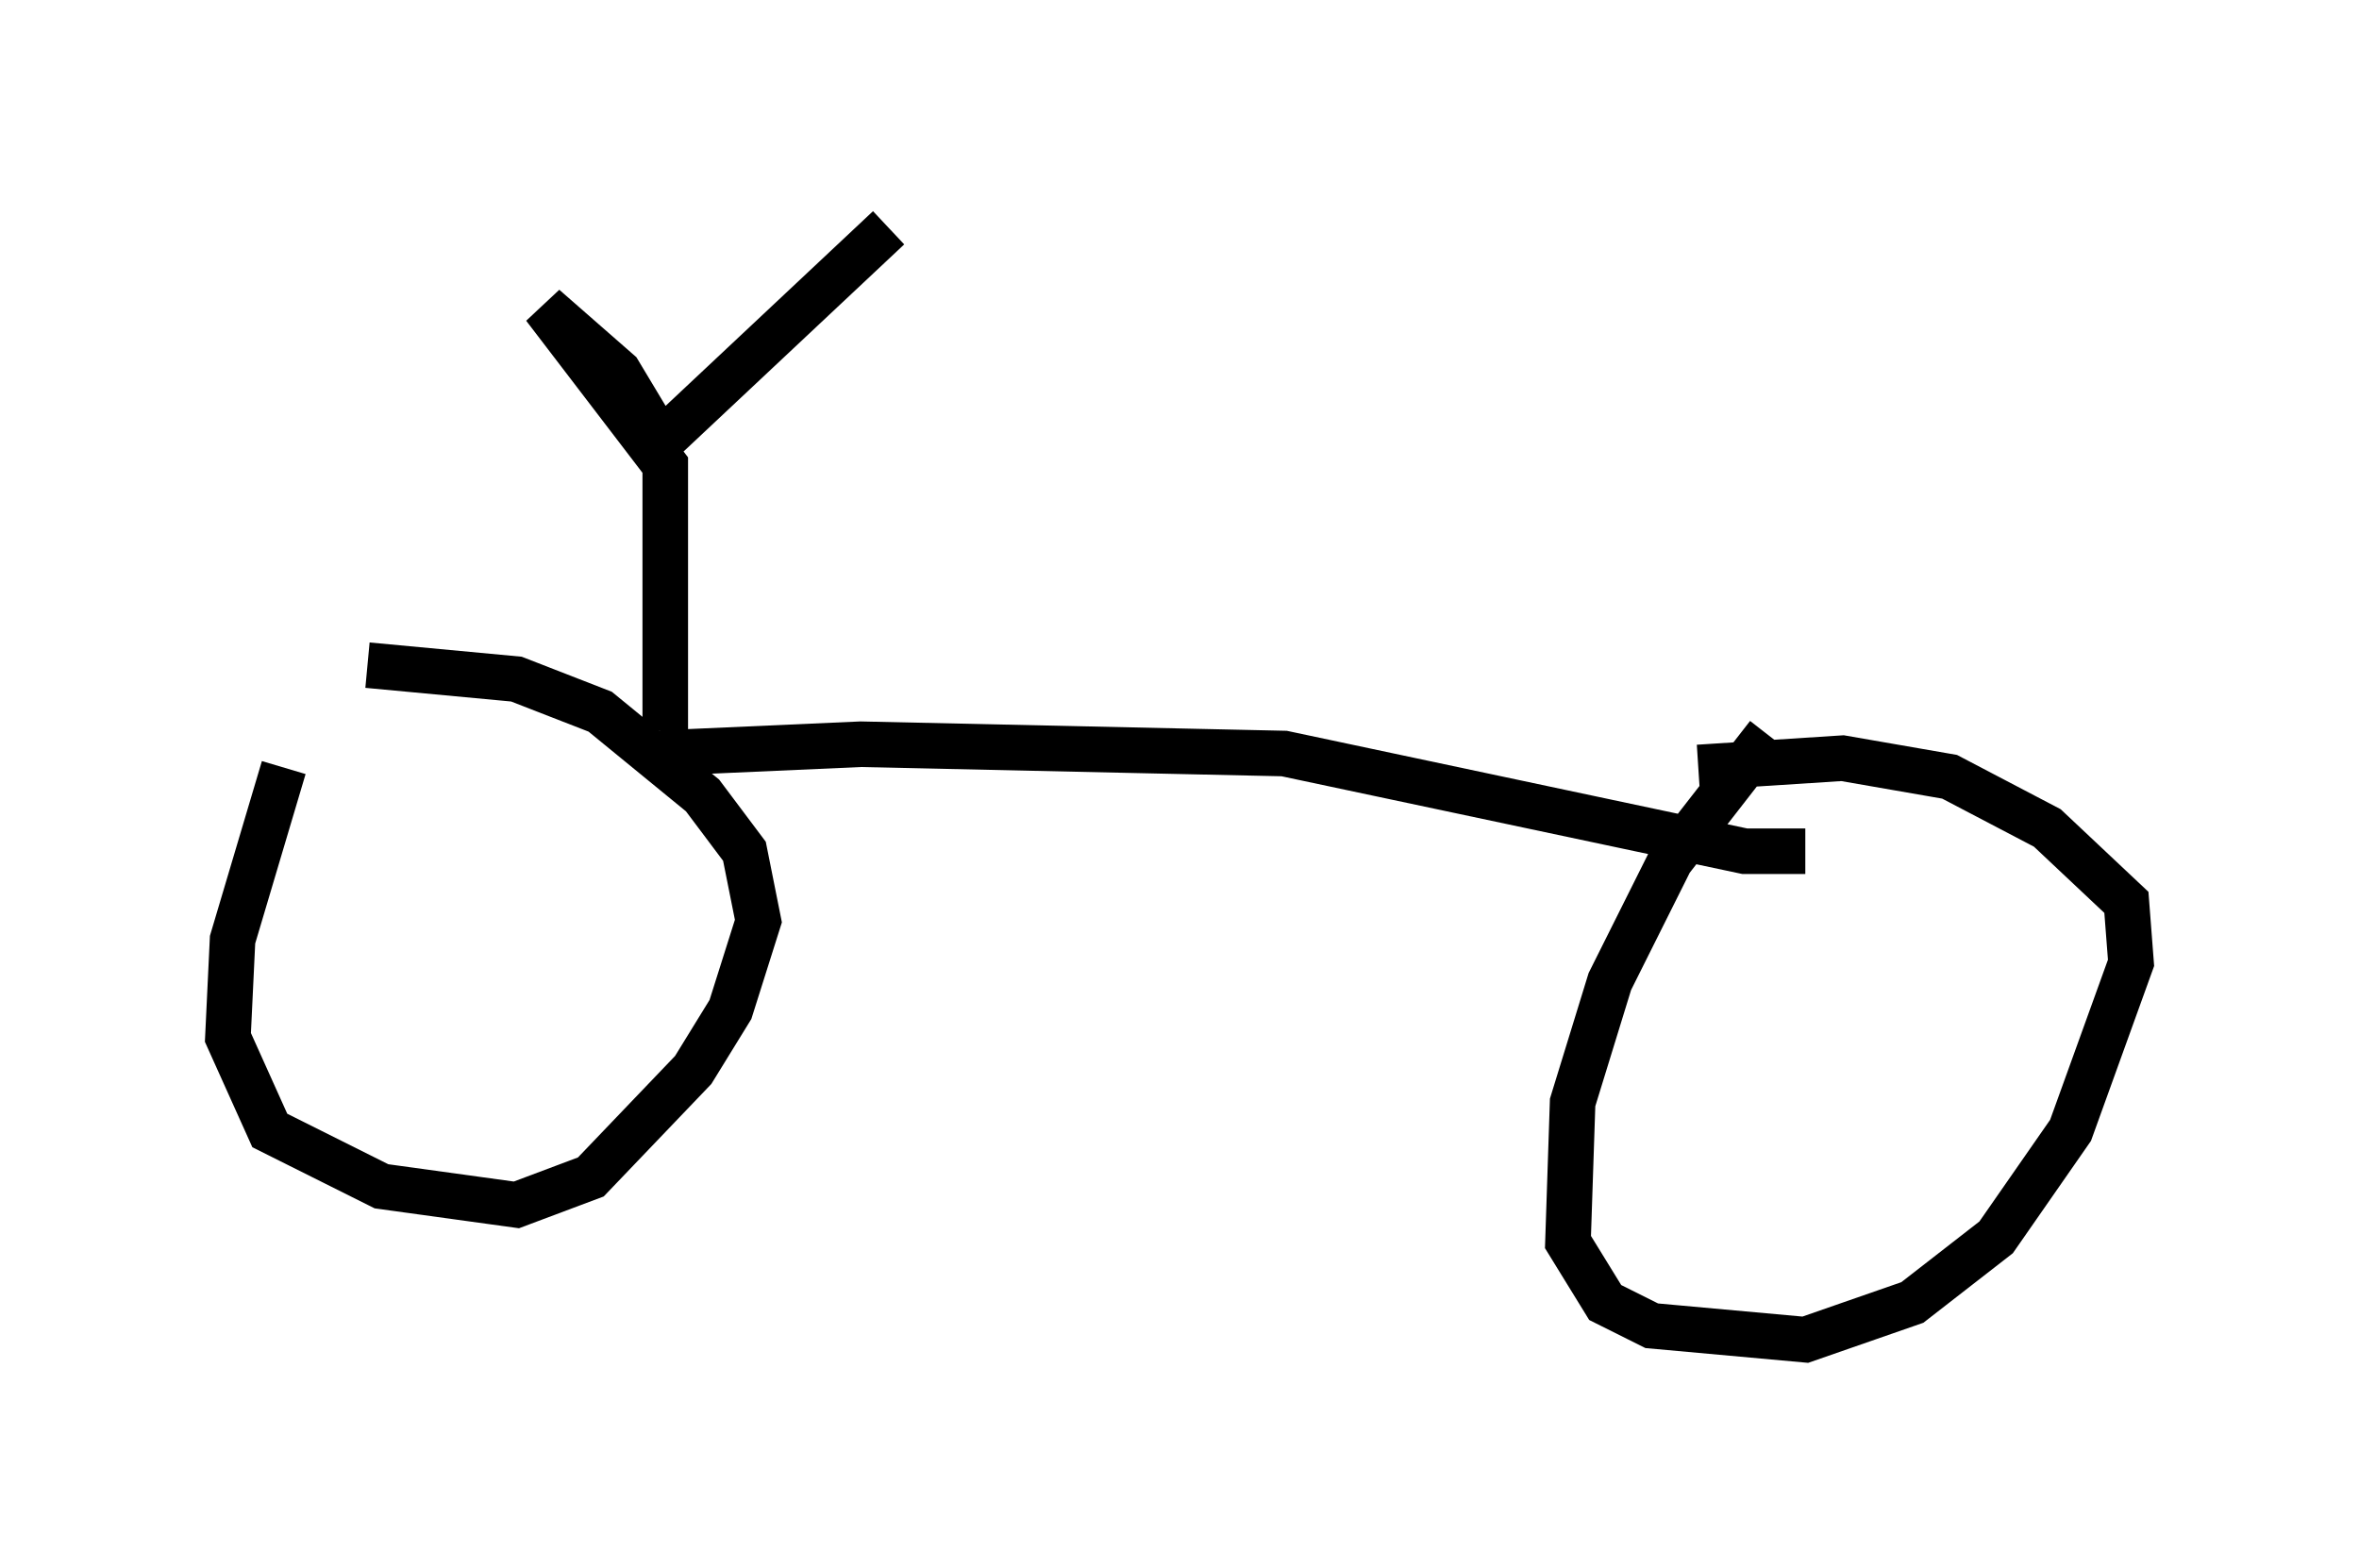 <?xml version="1.0" encoding="utf-8" ?>
<svg baseProfile="full" height="34.398" version="1.1" width="51.753" xmlns="http://www.w3.org/2000/svg" xmlns:ev="http://www.w3.org/2001/xml-events" xmlns:xlink="http://www.w3.org/1999/xlink"><defs /><rect fill="white" height="34.398" width="51.753" x="0" y="0" /><path d="M7.45, 15.413 m-1.225, 1.429 l-1.123, 3.777 -0.102, 2.144 l0.919, 2.042 2.45, 1.225 l2.96, 0.408 1.633, -0.613 l2.246, -2.348 0.817, -1.327 l0.613, -1.94 -0.306, -1.531 l-0.919, -1.225 -2.246, -1.838 l-1.838, -0.715 -3.267, -0.306 m30.727, 1.531 l-2.144, 2.756 -1.327, 2.654 l-0.817, 2.654 -0.102, 3.063 l0.817, 1.327 1.021, 0.51 l3.369, 0.306 2.348, -0.817 l1.838, -1.429 1.633, -2.348 l1.327, -3.675 -0.102, -1.327 l-1.735, -1.633 -2.144, -1.123 l-2.348, -0.408 -3.165, 0.204 m-22.969, -0.306 l4.594, -0.204 9.29, 0.204 l10.106, 2.144 1.327, 0.0 m-25.011, -2.654 l0.0, -5.819 -2.654, -3.471 l1.633, 1.429 0.919, 1.531 l5.002, -4.696 " fill="none" stroke="black" stroke-width="1" /></svg>